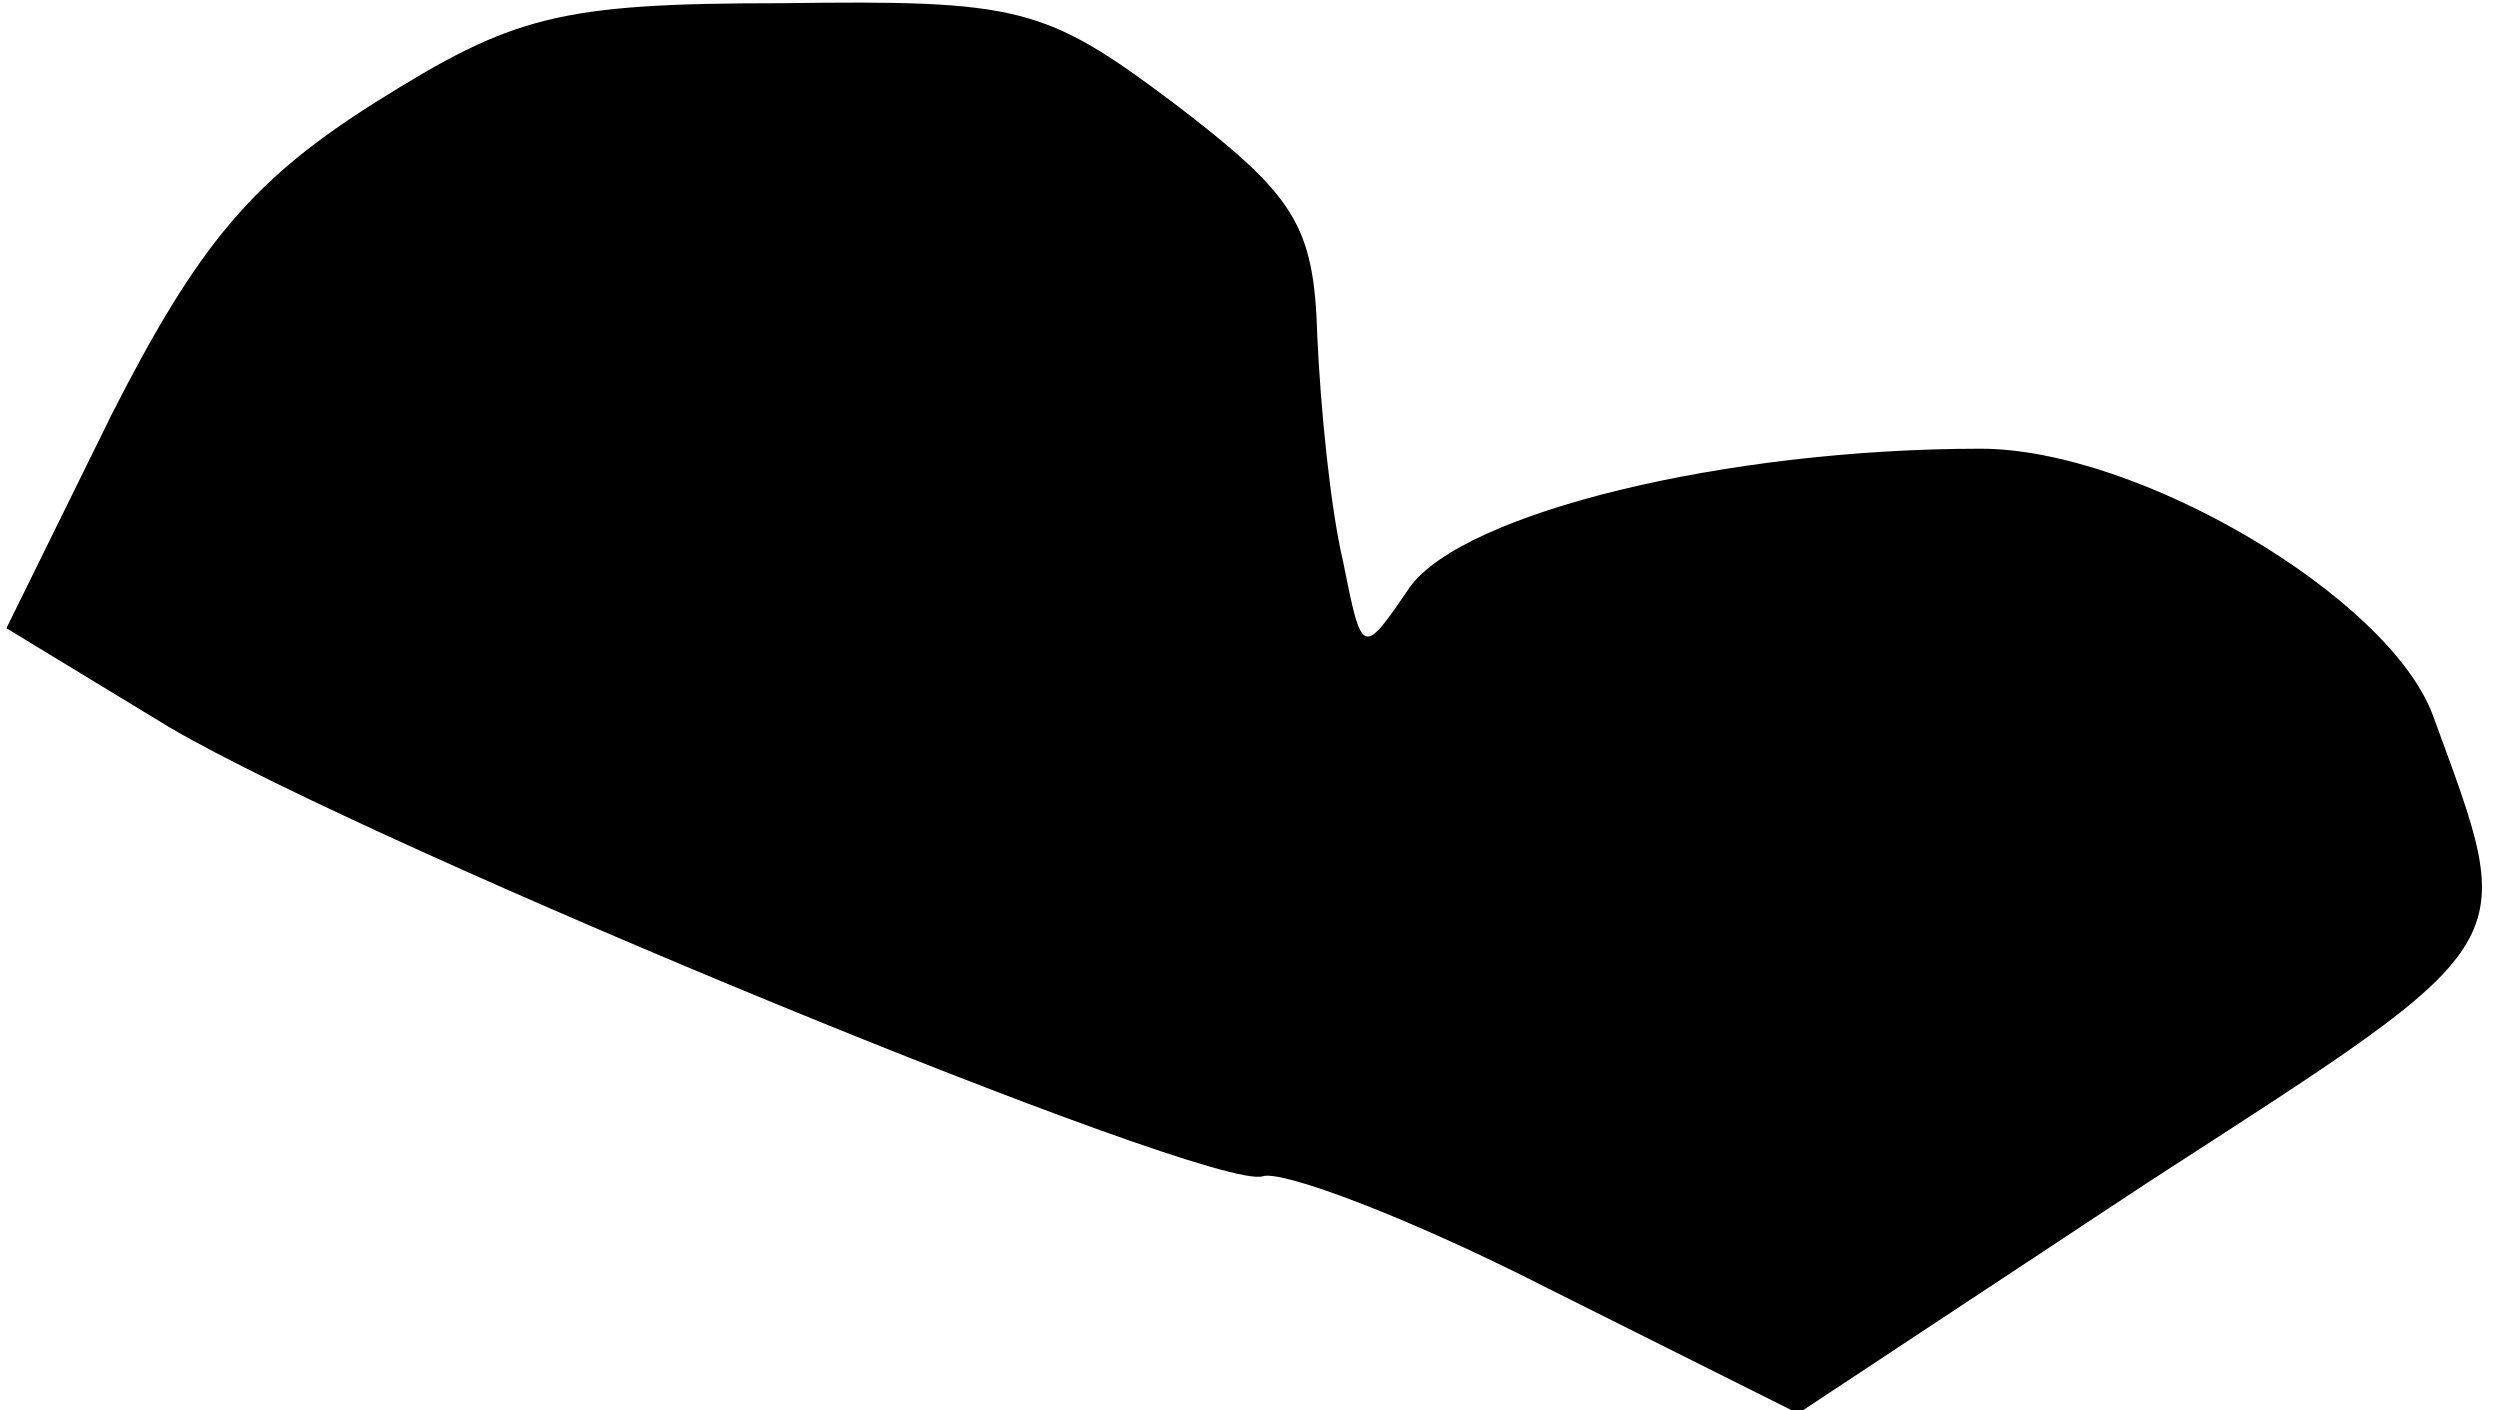 <?xml version="1.0" standalone="no"?>
<!DOCTYPE svg PUBLIC "-//W3C//DTD SVG 20010904//EN"
 "http://www.w3.org/TR/2001/REC-SVG-20010904/DTD/svg10.dtd">
<svg version="1.0" xmlns="http://www.w3.org/2000/svg"
 width="78pt" height="44pt" viewBox="0 0 78 44"
 preserveAspectRatio="xMidYMid meet">
<g transform="translate(0,44) scale(0.1,-0.1)"
fill="#000000" stroke="none">
<path fill="#000000" stroke="none" d="M117 408 c-38 -24 -55 -44 -82 -97
l-33 -67 51 -31 c65 -38 325 -145 341 -140 6 2 46 -13 89 -35 l78 -39 109 72
c119 77 116 72 89 146 -14 37 -92 83 -141 83 -80 0 -161 -20 -178 -43 -15 -22
-15 -22 -21 8 -4 17 -7 48 -8 70 -1 35 -7 44 -45 73 -40 30 -48 32 -122 31
-70 0 -84 -4 -127 -31z"/>
</g>
</svg>
